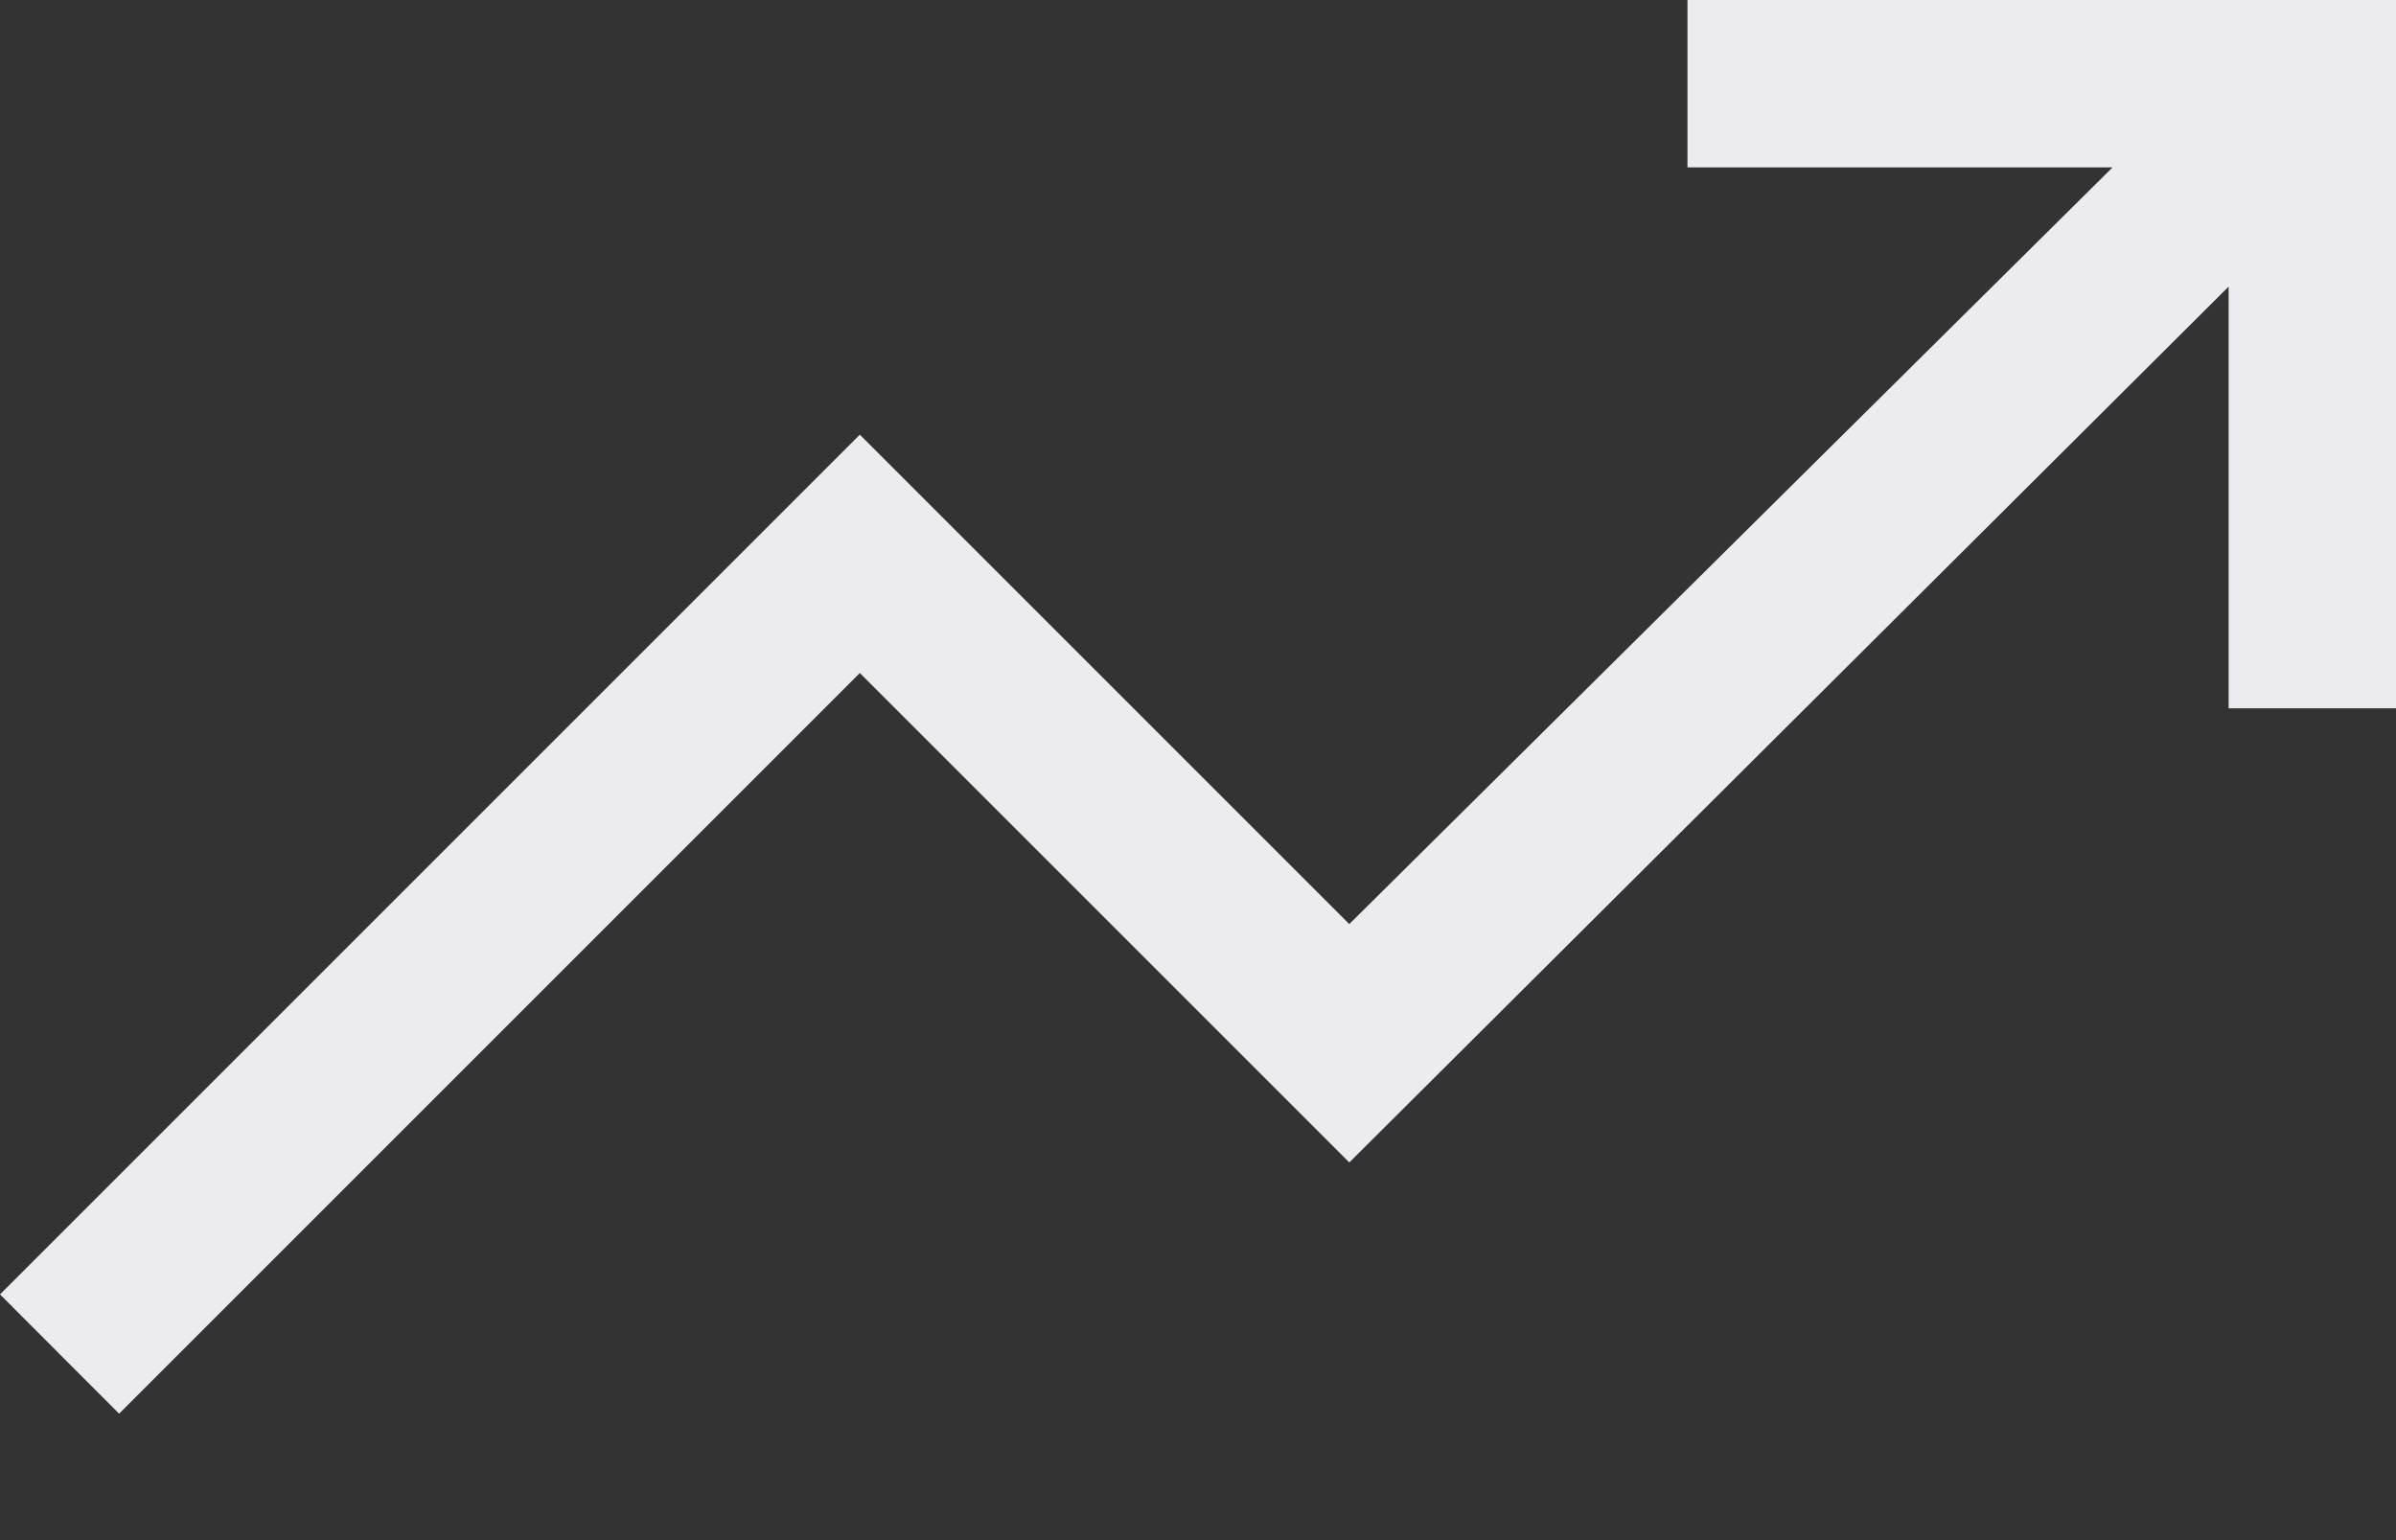 <svg width="14" height="9" viewBox="0 0 14 9" fill="none" xmlns="http://www.w3.org/2000/svg">
<rect x="0" y="0" width="14" height="9" fill="#333333" stroke="none"/>
<mask id="mask0_74_1597" style="mask-type:alpha" maskUnits="userSpaceOnUse" x="-3" y="-6" width="20" height="19">
<rect x="-2.032" y="-5.1" width="18.064" height="18.064" fill="#D9D9D9"/>
</mask>
<g mask="url(#mask0_74_1597)">
<path d="M0.696 8.261L0 7.564L5.024 2.54L7.884 5.4L12.344 0.978H9.86V0H14V4.139H13.022V1.675L7.884 6.793L5.024 3.933L0.696 8.261Z" fill="#EBEBF0"/>
</g>
</svg>
